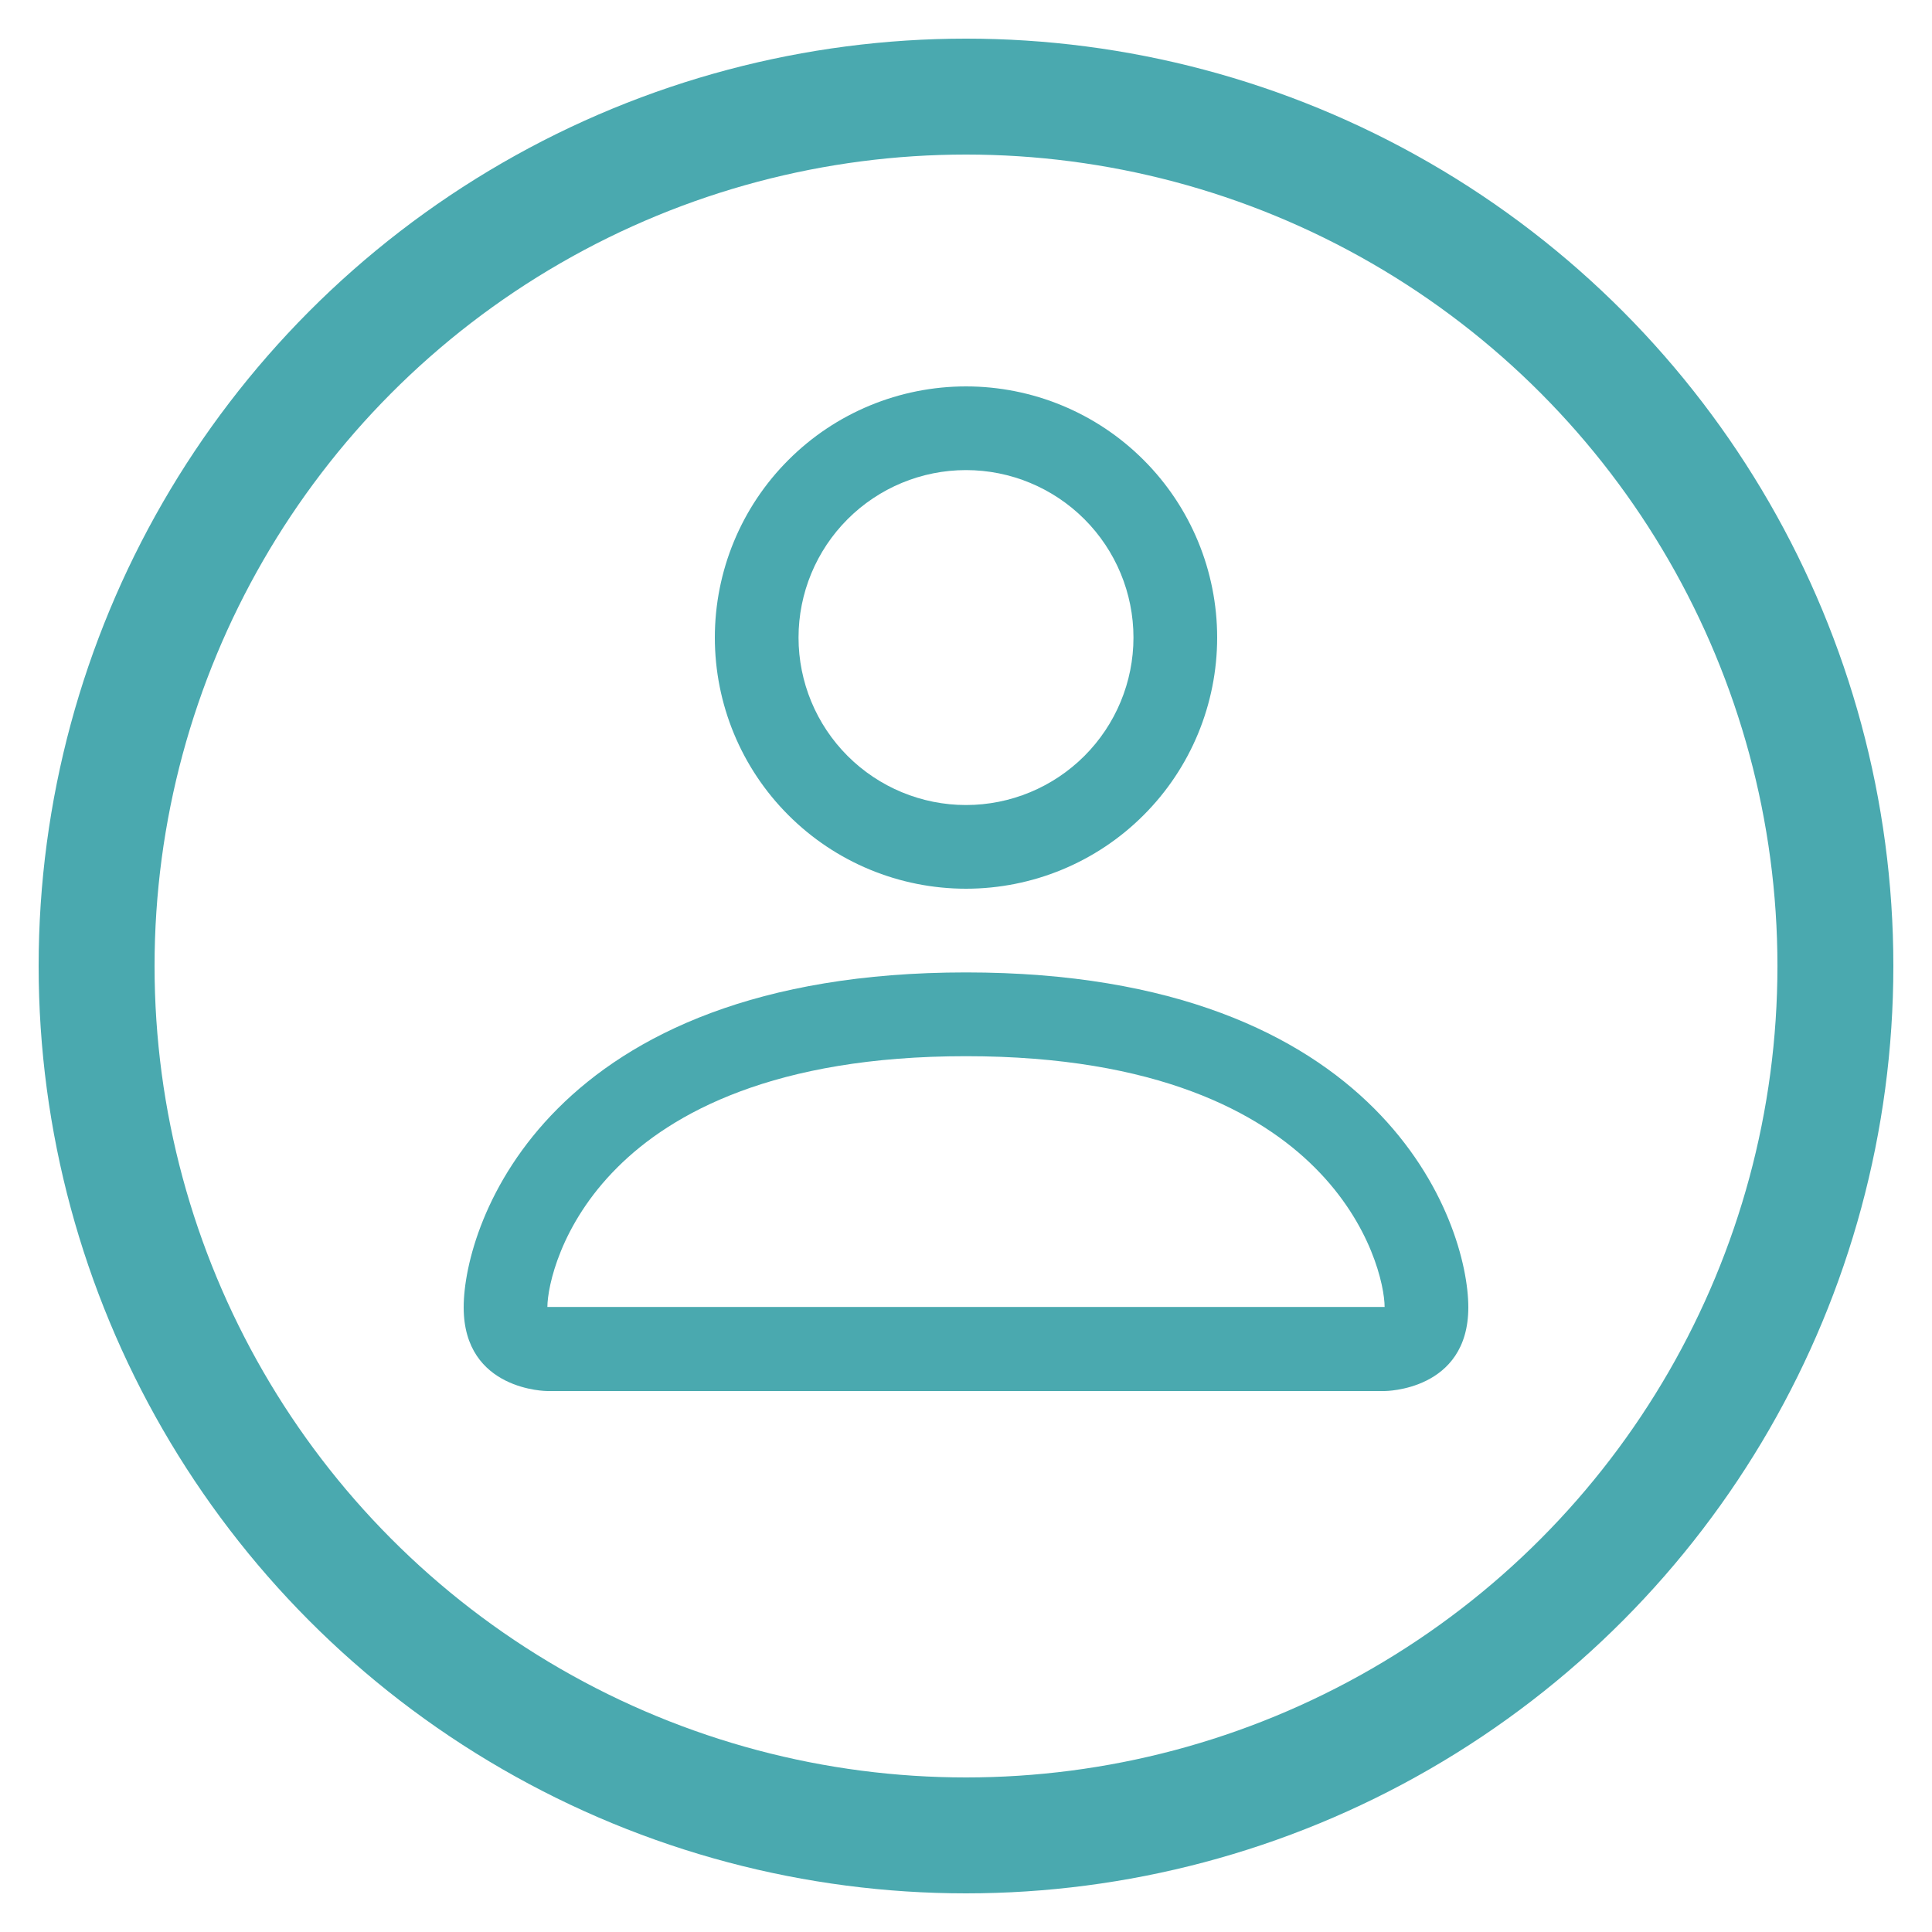 <svg width="25" height="25" viewBox="0 0 25 25" fill="none" xmlns="http://www.w3.org/2000/svg">
<path d="M12.5 11.5C13.362 11.5 14.189 11.158 14.798 10.548C15.408 9.939 15.75 9.112 15.75 8.25C15.75 7.388 15.408 6.561 14.798 5.952C14.189 5.342 13.362 5 12.5 5C11.638 5 10.811 5.342 10.202 5.952C9.592 6.561 9.25 7.388 9.25 8.25C9.25 9.112 9.592 9.939 10.202 10.548C10.811 11.158 11.638 11.5 12.5 11.5V11.5ZM14.667 8.25C14.667 8.825 14.438 9.376 14.032 9.782C13.626 10.188 13.075 10.417 12.5 10.417C11.925 10.417 11.374 10.188 10.968 9.782C10.562 9.376 10.333 8.825 10.333 8.25C10.333 7.675 10.562 7.124 10.968 6.718C11.374 6.312 11.925 6.083 12.5 6.083C13.075 6.083 13.626 6.312 14.032 6.718C14.438 7.124 14.667 7.675 14.667 8.25V8.25ZM19 16.917C19 18 17.917 18 17.917 18H7.083C7.083 18 6 18 6 16.917C6 15.833 7.083 12.583 12.5 12.583C17.917 12.583 19 15.833 19 16.917ZM17.917 16.912C17.916 16.646 17.75 15.844 17.015 15.11C16.309 14.403 14.98 13.667 12.5 13.667C10.019 13.667 8.691 14.403 7.985 15.11C7.25 15.844 7.085 16.646 7.083 16.912H17.917Z" fill="#4AA9AF"/>
<circle cx="12.5" cy="12.5" r="11.25" stroke="#4AA9AF" stroke-width="1.5"/>
</svg>
